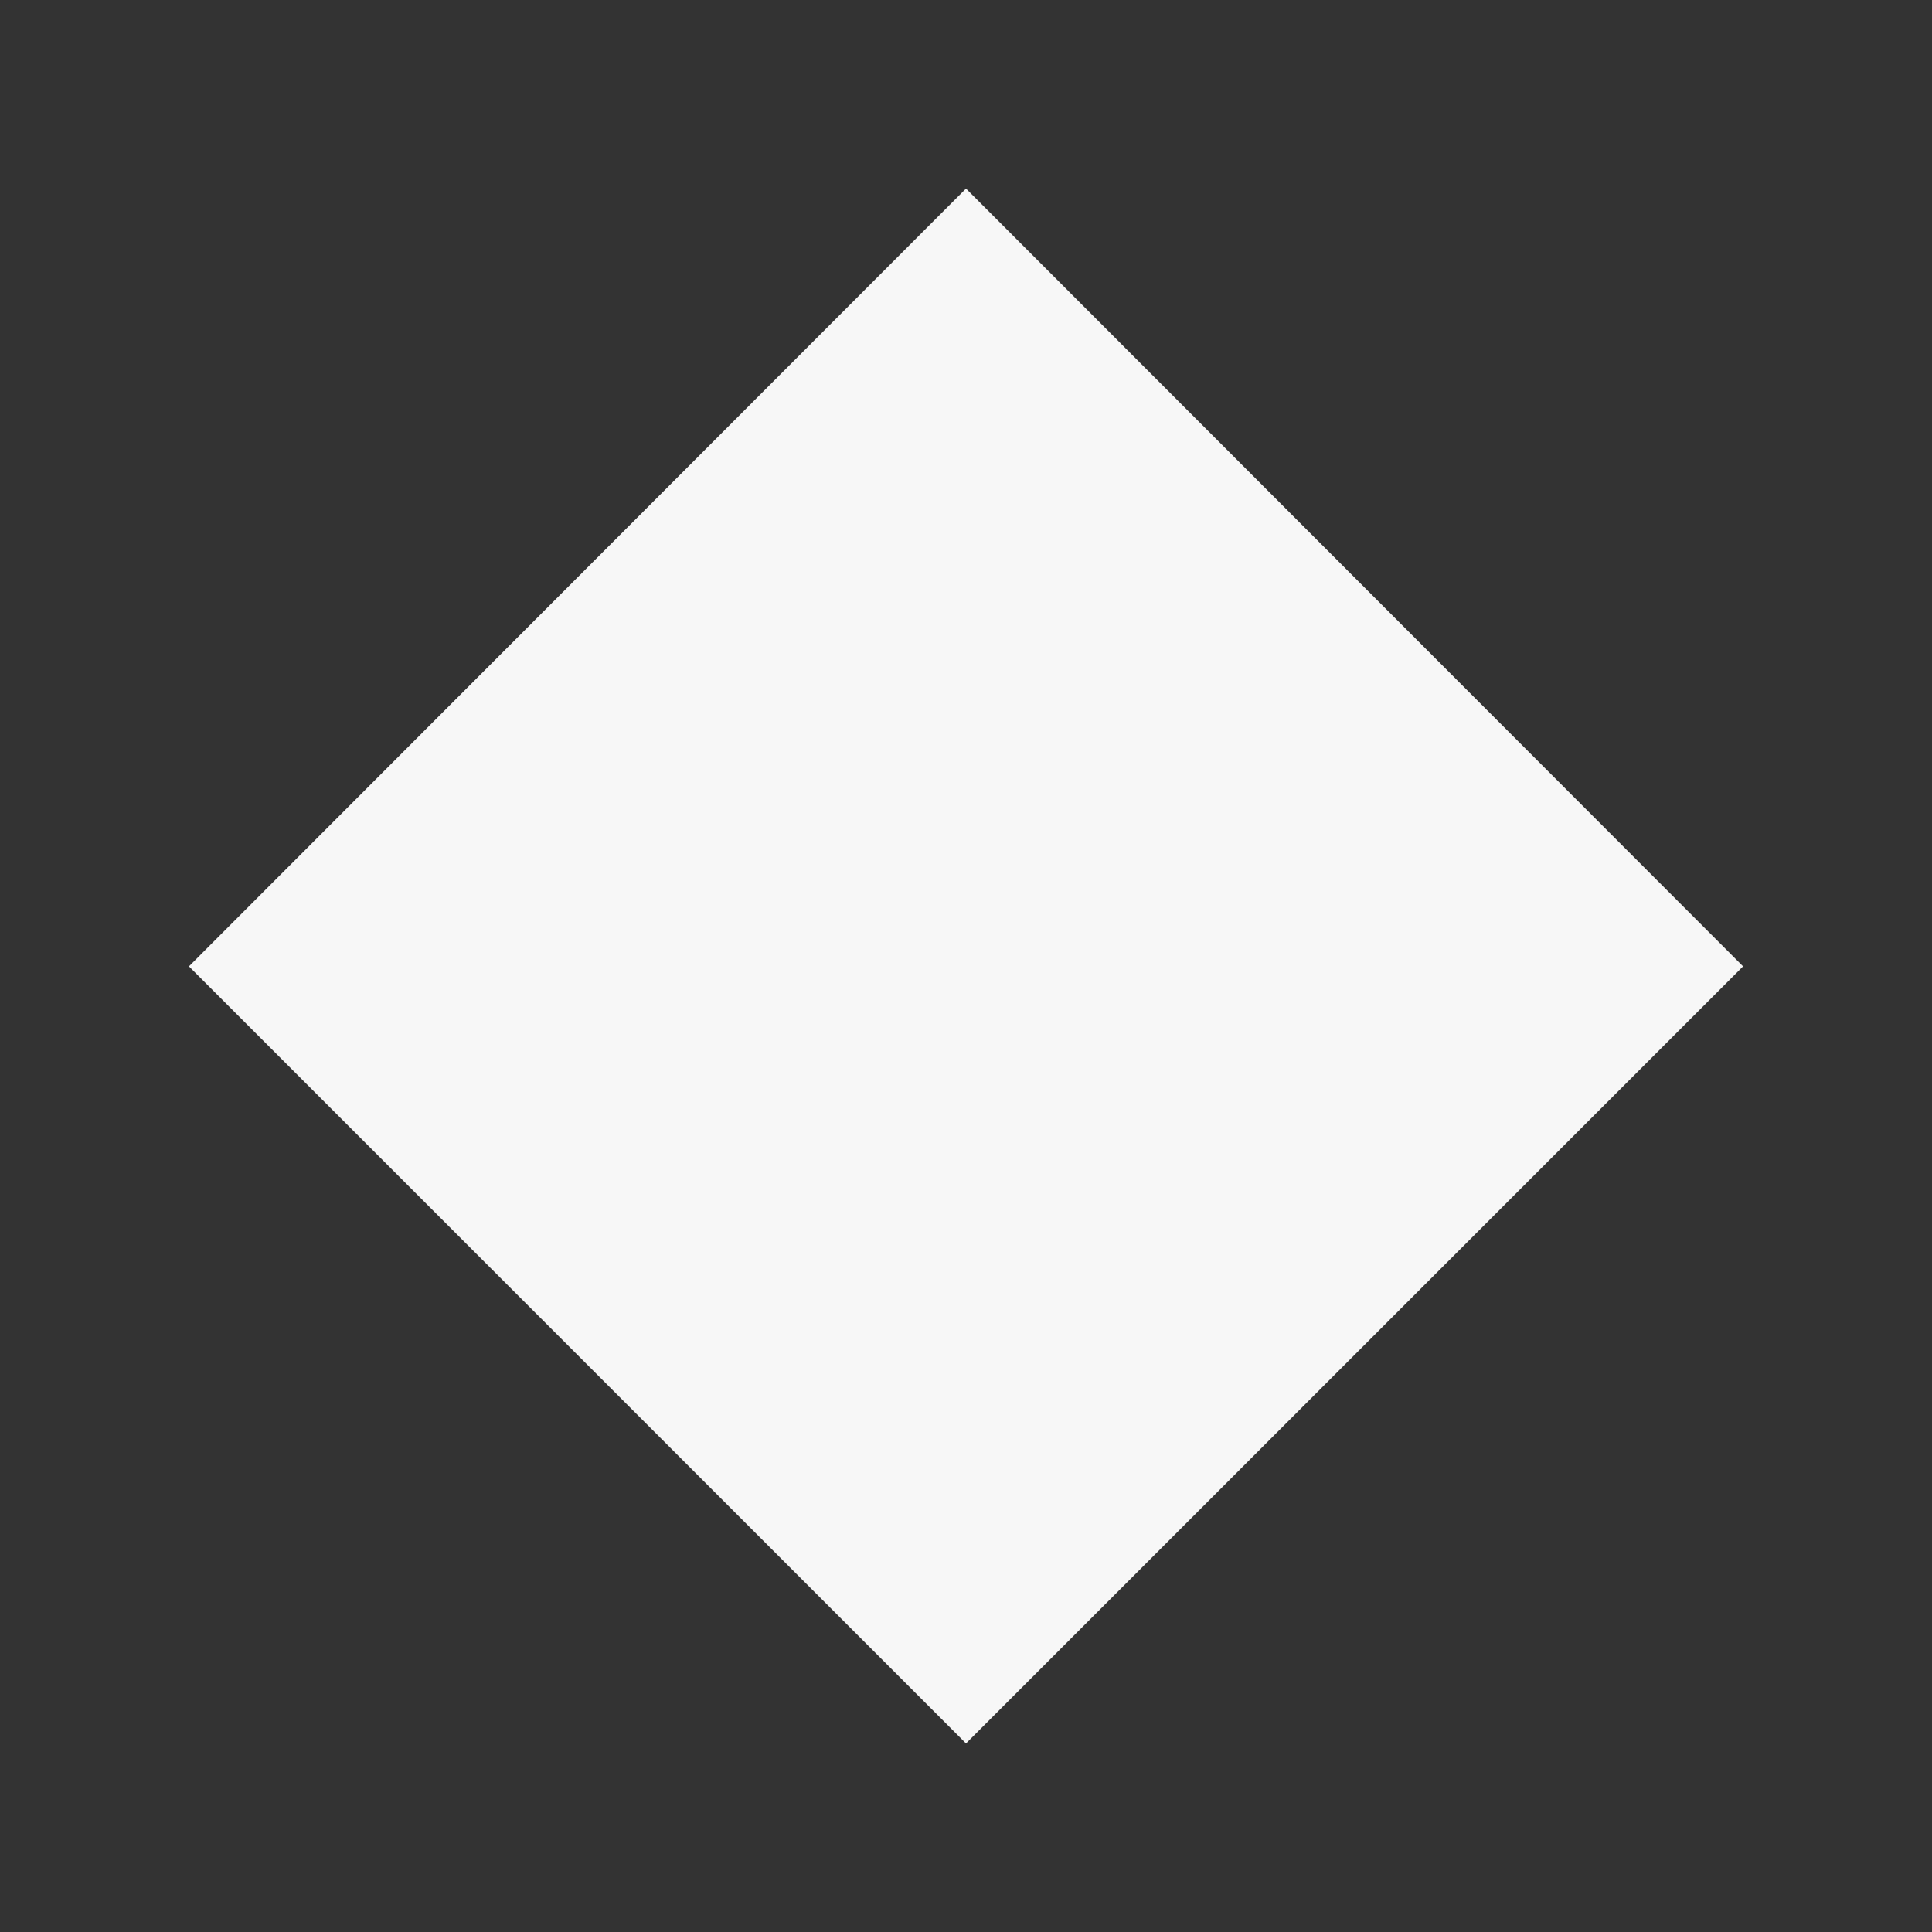 <svg fill="#f7f7f7" height="48" version="1.1" viewBox="0 0 48 48" width="48" xmlns="http://www.w3.org/2000/svg"><rect x="0" y="0" width="48" height="48" fill="#333333" stroke="none"/><path d="M24 4.685L4.694 24.009 24 43.315 43.306 24.009 24 4.685Z" fill="#f7f7f7"/></svg>